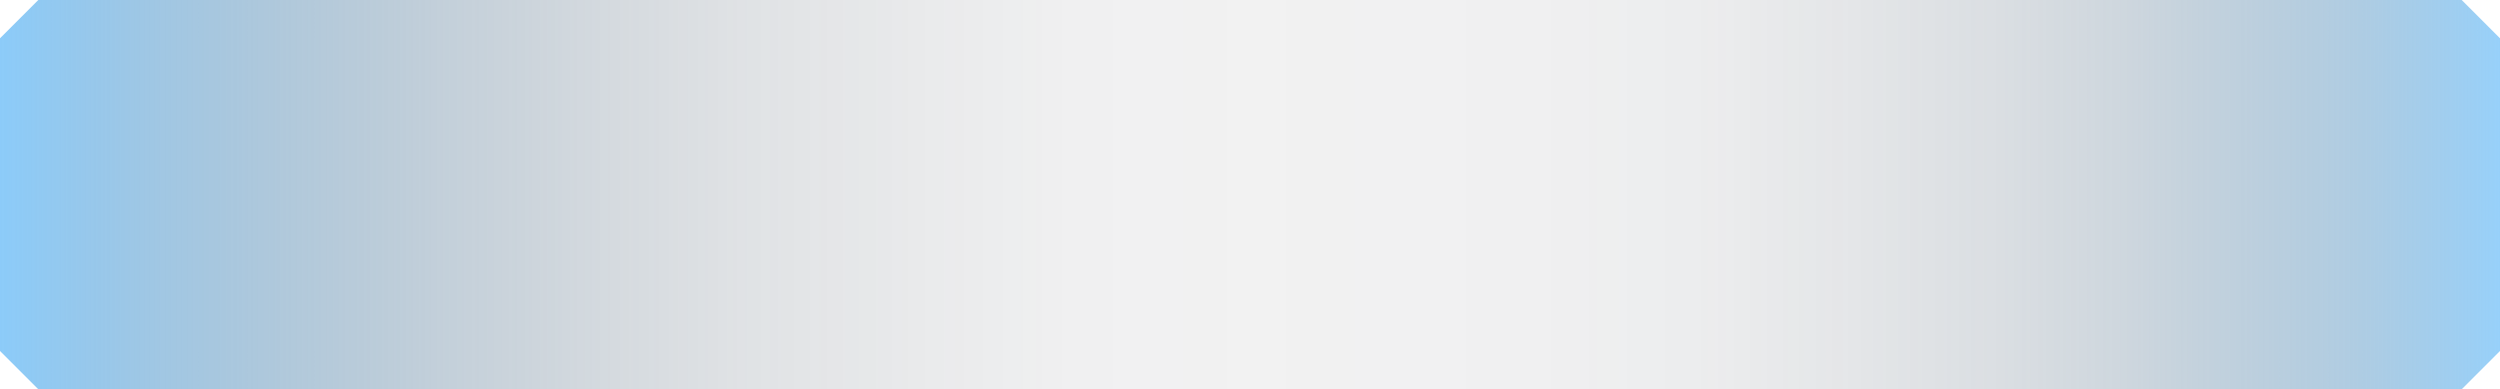 <svg xmlns="http://www.w3.org/2000/svg" xmlns:xlink="http://www.w3.org/1999/xlink" viewBox="0 0 391.77 61"><defs><style>.cls-1{opacity:0.6;fill:url(#Безымянный_градиент_21);}</style><linearGradient id="Безымянный_градиент_21" y1="30.5" x2="391.77" y2="30.5" gradientUnits="userSpaceOnUse"><stop offset="0" stop-color="#3fa9f5"/><stop offset="0.06" stop-color="#378ac7" stop-opacity="0.8"/><stop offset="0.12" stop-color="#306e9d" stop-opacity="0.62"/><stop offset="0.18" stop-color="#295579" stop-opacity="0.46"/><stop offset="0.24" stop-color="#24415b" stop-opacity="0.33"/><stop offset="0.3" stop-color="#203244" stop-opacity="0.23"/><stop offset="0.37" stop-color="#1d2734" stop-opacity="0.16"/><stop offset="0.43" stop-color="#1c202a" stop-opacity="0.11"/><stop offset="0.5" stop-color="#1b1e27" stop-opacity="0.1"/><stop offset="0.61" stop-color="#1b202a" stop-opacity="0.11"/><stop offset="0.68" stop-color="#1d2532" stop-opacity="0.14"/><stop offset="0.74" stop-color="#1f2f40" stop-opacity="0.2"/><stop offset="0.8" stop-color="#233c54" stop-opacity="0.28"/><stop offset="0.85" stop-color="#274e6e" stop-opacity="0.38"/><stop offset="0.89" stop-color="#2d648e" stop-opacity="0.5"/><stop offset="0.94" stop-color="#347db4" stop-opacity="0.65"/><stop offset="0.98" stop-color="#3b9adf" stop-opacity="0.81"/><stop offset="1" stop-color="#3fa9f5" stop-opacity="0.9"/></linearGradient></defs><title>option-card-active</title><g id="Слой_2" data-name="Слой 2"><g id="Слой_1-2" data-name="Слой 1"><path class="cls-1" d="M385.77,61H6L0,55V6L6,0H385.77l6,6V55Z"/></g></g></svg>